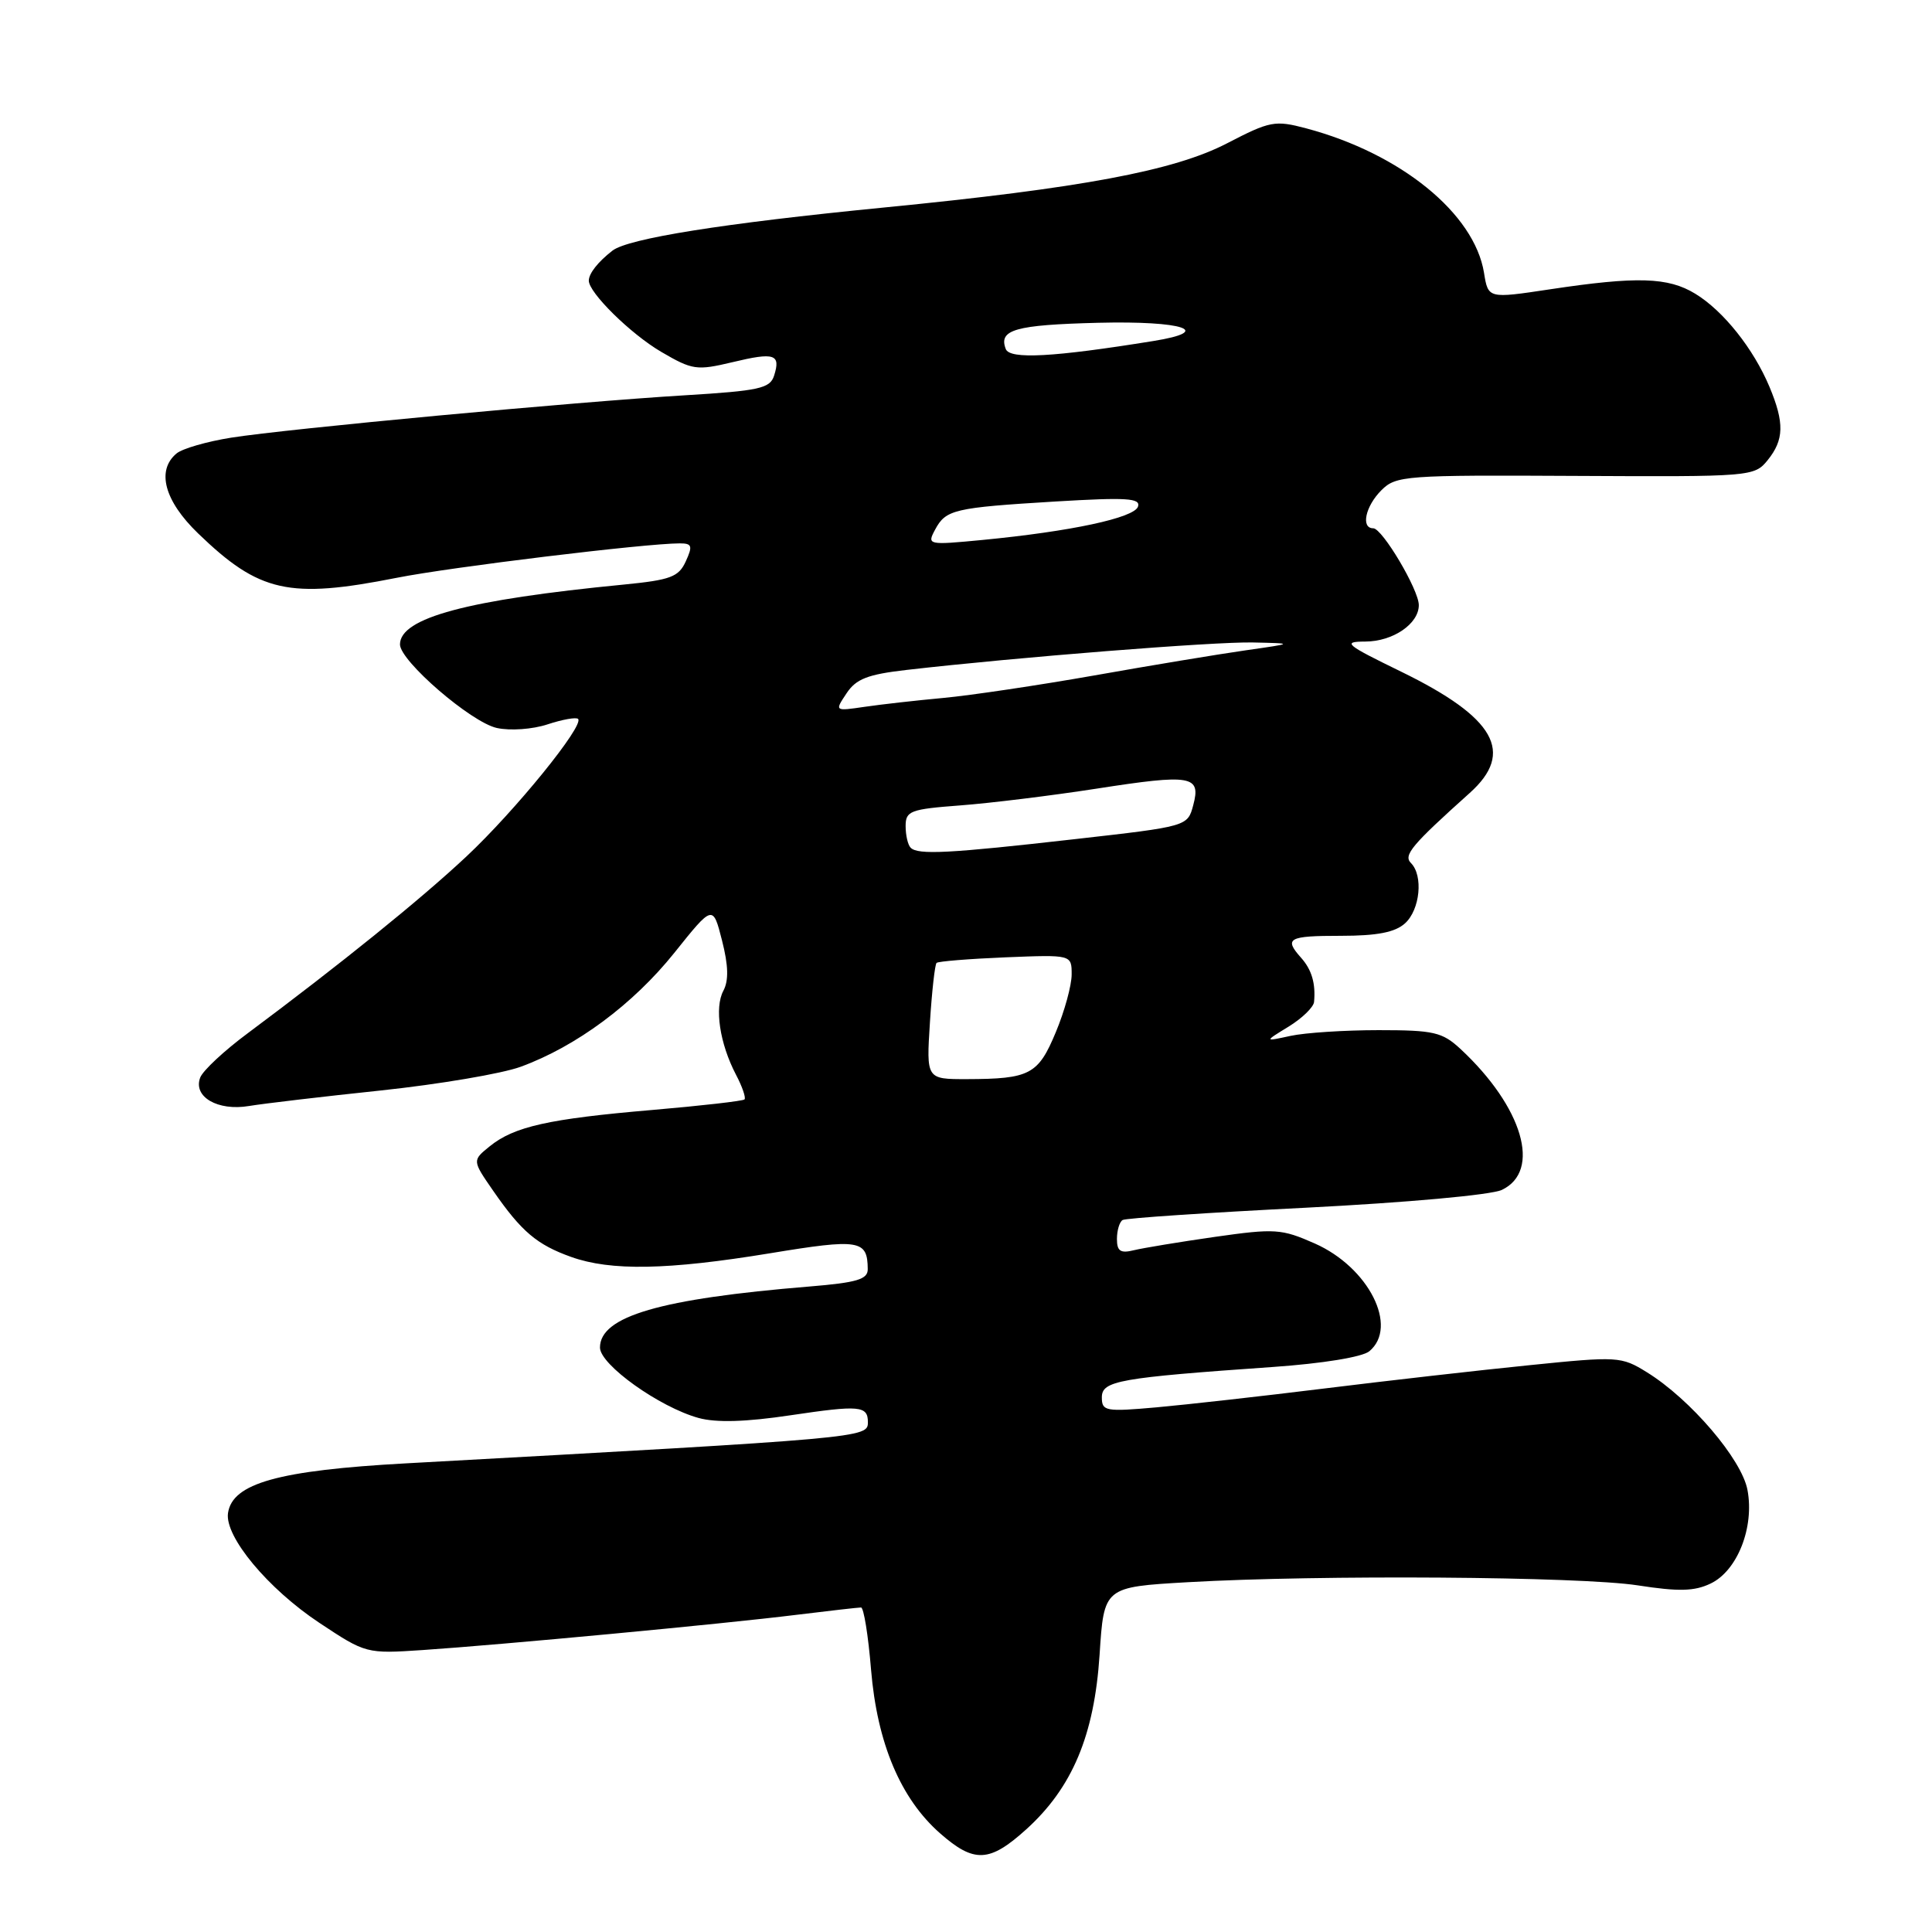 <?xml version="1.0" encoding="UTF-8" standalone="no"?>
<!DOCTYPE svg PUBLIC "-//W3C//DTD SVG 1.1//EN" "http://www.w3.org/Graphics/SVG/1.1/DTD/svg11.dtd" >
<svg xmlns="http://www.w3.org/2000/svg" xmlns:xlink="http://www.w3.org/1999/xlink" version="1.1" viewBox="0 0 256 256">
 <g >
 <path fill="currentColor"
d=" M 135.97 242.41 C 142.09 236.88 145.00 229.94 145.70 219.27 C 146.28 210.29 146.28 210.29 157.39 209.65 C 174.81 208.65 209.41 208.89 217.02 210.07 C 222.45 210.91 224.52 210.86 226.68 209.82 C 230.22 208.12 232.48 202.37 231.55 197.43 C 230.79 193.35 223.98 185.39 218.22 181.83 C 214.83 179.73 214.38 179.70 202.61 180.90 C 195.95 181.57 183.75 182.96 175.50 183.98 C 167.25 185.00 157.24 186.12 153.25 186.48 C 146.49 187.08 146.00 186.99 146.00 185.16 C 146.00 182.96 148.23 182.56 168.69 181.13 C 175.27 180.67 180.53 179.81 181.44 179.05 C 185.34 175.81 181.36 167.93 174.22 164.77 C 169.81 162.82 168.94 162.76 161.00 163.89 C 156.32 164.56 151.49 165.36 150.25 165.66 C 148.47 166.10 148.00 165.79 148.00 164.17 C 148.00 163.04 148.34 161.91 148.75 161.66 C 149.16 161.41 160.07 160.68 173.00 160.03 C 186.38 159.35 197.58 158.34 199.00 157.67 C 204.28 155.17 201.79 146.69 193.53 139.00 C 191.11 136.76 190.00 136.50 182.67 136.50 C 178.18 136.50 172.93 136.84 171.00 137.26 C 167.50 138.02 167.50 138.02 170.75 136.03 C 172.54 134.93 174.05 133.46 174.12 132.76 C 174.35 130.33 173.81 128.49 172.41 126.92 C 170.10 124.33 170.69 124.00 177.67 124.00 C 182.48 124.00 184.85 123.54 186.17 122.35 C 188.17 120.54 188.61 116.01 186.96 114.36 C 185.92 113.32 187.06 111.97 194.75 105.07 C 200.74 99.70 198.13 95.09 185.68 89.01 C 178.25 85.39 177.81 85.02 180.92 85.01 C 184.57 85.00 188.00 82.66 188.00 80.18 C 188.00 78.15 183.16 70.00 181.96 70.00 C 180.29 70.00 180.92 67.08 183.04 64.96 C 184.98 63.02 186.18 62.94 208.75 63.06 C 232.03 63.18 232.46 63.15 234.22 60.98 C 236.40 58.28 236.46 56.04 234.47 51.27 C 232.35 46.21 228.36 41.19 224.63 38.92 C 221.03 36.72 216.90 36.60 205.35 38.34 C 197.19 39.57 197.19 39.57 196.64 36.15 C 195.36 28.28 185.59 20.34 173.09 17.01 C 168.94 15.91 168.30 16.03 162.59 18.99 C 155.57 22.63 143.30 24.93 117.00 27.51 C 95.83 29.59 83.21 31.60 81.14 33.22 C 79.23 34.71 78.04 36.22 78.02 37.17 C 77.98 38.75 83.55 44.24 87.61 46.62 C 91.75 49.04 92.31 49.12 97.06 47.99 C 102.63 46.65 103.48 46.92 102.57 49.78 C 102.03 51.47 100.61 51.78 90.73 52.38 C 76.10 53.26 38.14 56.81 30.65 57.99 C 27.43 58.50 24.17 59.44 23.40 60.08 C 20.69 62.33 21.78 66.37 26.25 70.68 C 34.36 78.51 38.30 79.39 52.58 76.56 C 59.80 75.13 85.56 72.00 90.07 72.00 C 91.69 72.00 91.81 72.33 90.87 74.38 C 89.93 76.45 88.86 76.85 82.64 77.46 C 61.96 79.47 53.00 81.86 53.00 85.39 C 53.00 87.58 62.42 95.71 65.83 96.46 C 67.60 96.85 70.57 96.64 72.56 95.98 C 74.53 95.33 76.34 95.01 76.60 95.26 C 77.45 96.12 68.25 107.45 61.79 113.50 C 55.67 119.23 45.09 127.77 32.84 136.90 C 29.72 139.21 26.88 141.86 26.53 142.78 C 25.55 145.33 28.85 147.25 33.00 146.55 C 34.92 146.23 42.80 145.30 50.50 144.49 C 58.20 143.67 66.53 142.26 69.00 141.35 C 76.37 138.65 83.88 133.08 89.34 126.27 C 94.46 119.87 94.46 119.87 95.67 124.61 C 96.52 127.94 96.57 129.93 95.85 131.28 C 94.65 133.52 95.36 138.26 97.52 142.40 C 98.36 143.99 98.86 145.47 98.65 145.68 C 98.44 145.89 92.92 146.52 86.39 147.08 C 72.71 148.25 68.12 149.27 64.88 151.90 C 62.57 153.77 62.57 153.77 65.36 157.80 C 69.10 163.20 71.15 164.93 75.68 166.55 C 80.94 168.43 88.48 168.29 102.00 166.07 C 113.90 164.11 114.95 164.28 114.98 168.16 C 115.00 169.52 113.57 169.95 107.25 170.47 C 87.47 172.09 79.50 174.42 79.50 178.56 C 79.50 180.83 87.38 186.46 92.57 187.89 C 94.90 188.53 98.82 188.42 104.75 187.53 C 113.90 186.17 115.00 186.26 115.00 188.45 C 115.00 190.52 114.69 190.55 53.82 193.90 C 36.89 194.83 30.78 196.54 30.21 200.50 C 29.77 203.62 35.50 210.51 42.31 215.03 C 48.46 219.11 48.55 219.14 56.00 218.64 C 66.34 217.95 95.81 215.18 105.47 213.98 C 109.86 213.44 113.74 213.00 114.09 213.00 C 114.45 213.00 115.05 216.71 115.42 221.25 C 116.23 230.98 119.33 238.33 124.57 242.93 C 129.08 246.89 131.11 246.80 135.97 242.41 Z  M 123.22 135.48 C 123.48 131.35 123.88 127.79 124.10 127.59 C 124.32 127.38 128.44 127.05 133.25 126.85 C 142.00 126.50 142.00 126.50 142.00 129.12 C 142.00 130.56 141.06 134.00 139.90 136.77 C 137.57 142.38 136.47 142.97 128.12 142.99 C 122.74 143.00 122.74 143.00 123.22 135.48 Z  M 120.67 112.33 C 120.30 111.97 120.00 110.68 120.00 109.46 C 120.00 107.45 120.61 107.22 127.25 106.72 C 131.24 106.42 139.36 105.42 145.30 104.50 C 157.90 102.54 159.16 102.76 158.11 106.69 C 157.36 109.50 157.36 109.50 142.43 111.19 C 125.72 113.09 121.64 113.30 120.67 112.33 Z  M 112.17 91.87 C 113.43 89.96 114.97 89.36 120.12 88.77 C 134.71 87.09 160.88 85.02 166.00 85.13 C 171.50 85.25 171.50 85.25 165.00 86.18 C 161.43 86.69 152.43 88.18 145.00 89.50 C 137.57 90.81 128.57 92.15 125.00 92.48 C 121.42 92.81 116.72 93.34 114.55 93.66 C 110.59 94.24 110.59 94.24 112.17 91.87 Z  M 123.90 70.19 C 125.33 67.52 126.37 67.27 139.87 66.45 C 149.27 65.89 151.17 66.00 150.79 67.13 C 150.29 68.62 141.89 70.42 130.15 71.55 C 122.94 72.24 122.82 72.21 123.90 70.19 Z  M 133.27 46.25 C 132.28 43.68 134.51 43.05 145.53 42.77 C 156.80 42.49 160.96 43.88 152.80 45.19 C 139.56 47.33 133.80 47.64 133.27 46.25 Z "/>
</g>
</svg>